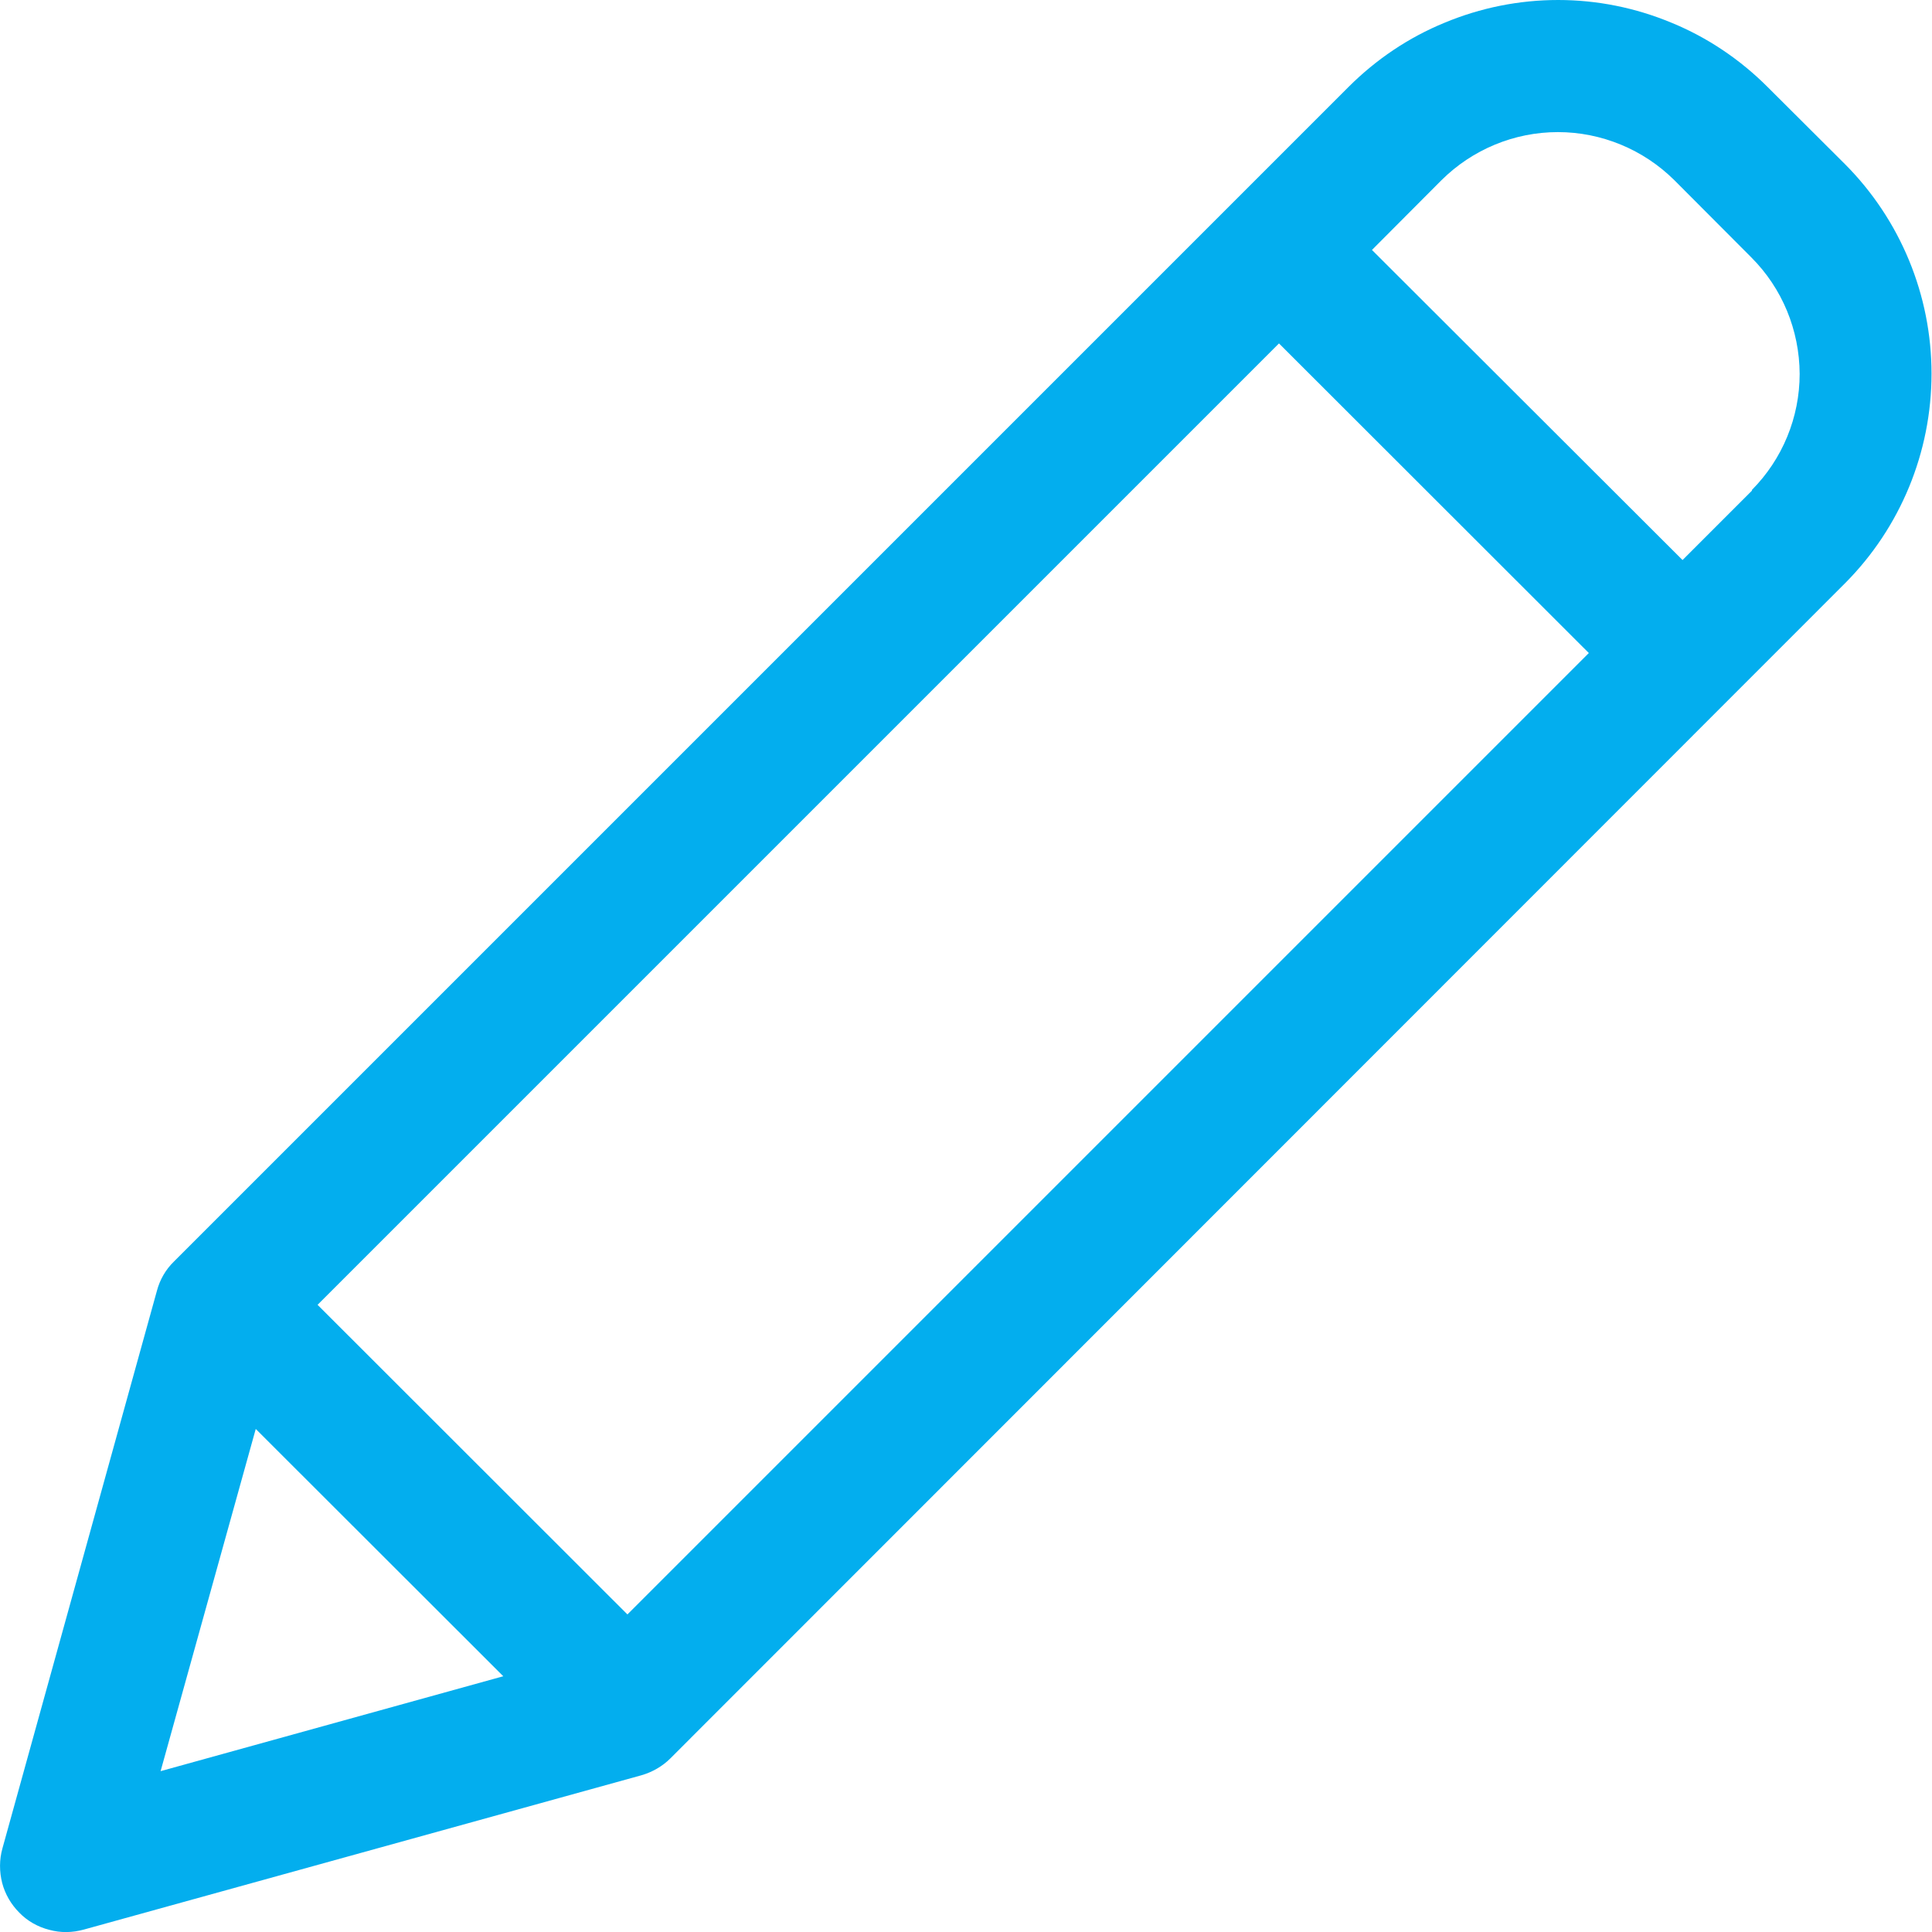 <svg width="8" height="8" viewBox="0 0 8 8" fill="none" xmlns="http://www.w3.org/2000/svg">
<path d="M7.319 0.36C7.205 0.246 7.07 0.155 6.921 0.094C6.772 0.032 6.613 0 6.452 0C6.29 0 6.131 0.032 5.982 0.094C5.833 0.155 5.698 0.246 5.584 0.36L0.72 5.224C0.686 5.257 0.662 5.299 0.65 5.344L0.01 7.654C-0.003 7.7 -0.003 7.75 0.009 7.797C0.021 7.843 0.046 7.886 0.08 7.92C0.114 7.955 0.157 7.979 0.204 7.991C0.251 8.004 0.3 8.003 0.347 7.99L2.656 7.351C2.701 7.338 2.743 7.314 2.776 7.281L7.64 2.415C7.869 2.185 7.998 1.873 7.998 1.547C7.998 1.222 7.869 0.91 7.64 0.68L7.319 0.36ZM1.315 5.403L5.296 1.422L6.579 2.704L2.598 6.685L1.315 5.403ZM1.059 5.917L2.084 6.941L0.665 7.334L1.059 5.917ZM7.255 2.031L6.967 2.319L5.681 1.035L5.969 0.746C6.097 0.619 6.27 0.547 6.451 0.547C6.631 0.547 6.805 0.619 6.933 0.746L7.252 1.066C7.38 1.194 7.451 1.367 7.452 1.548C7.452 1.728 7.381 1.901 7.254 2.029L7.255 2.031Z" fill="#03AEEE"/>
</svg>
